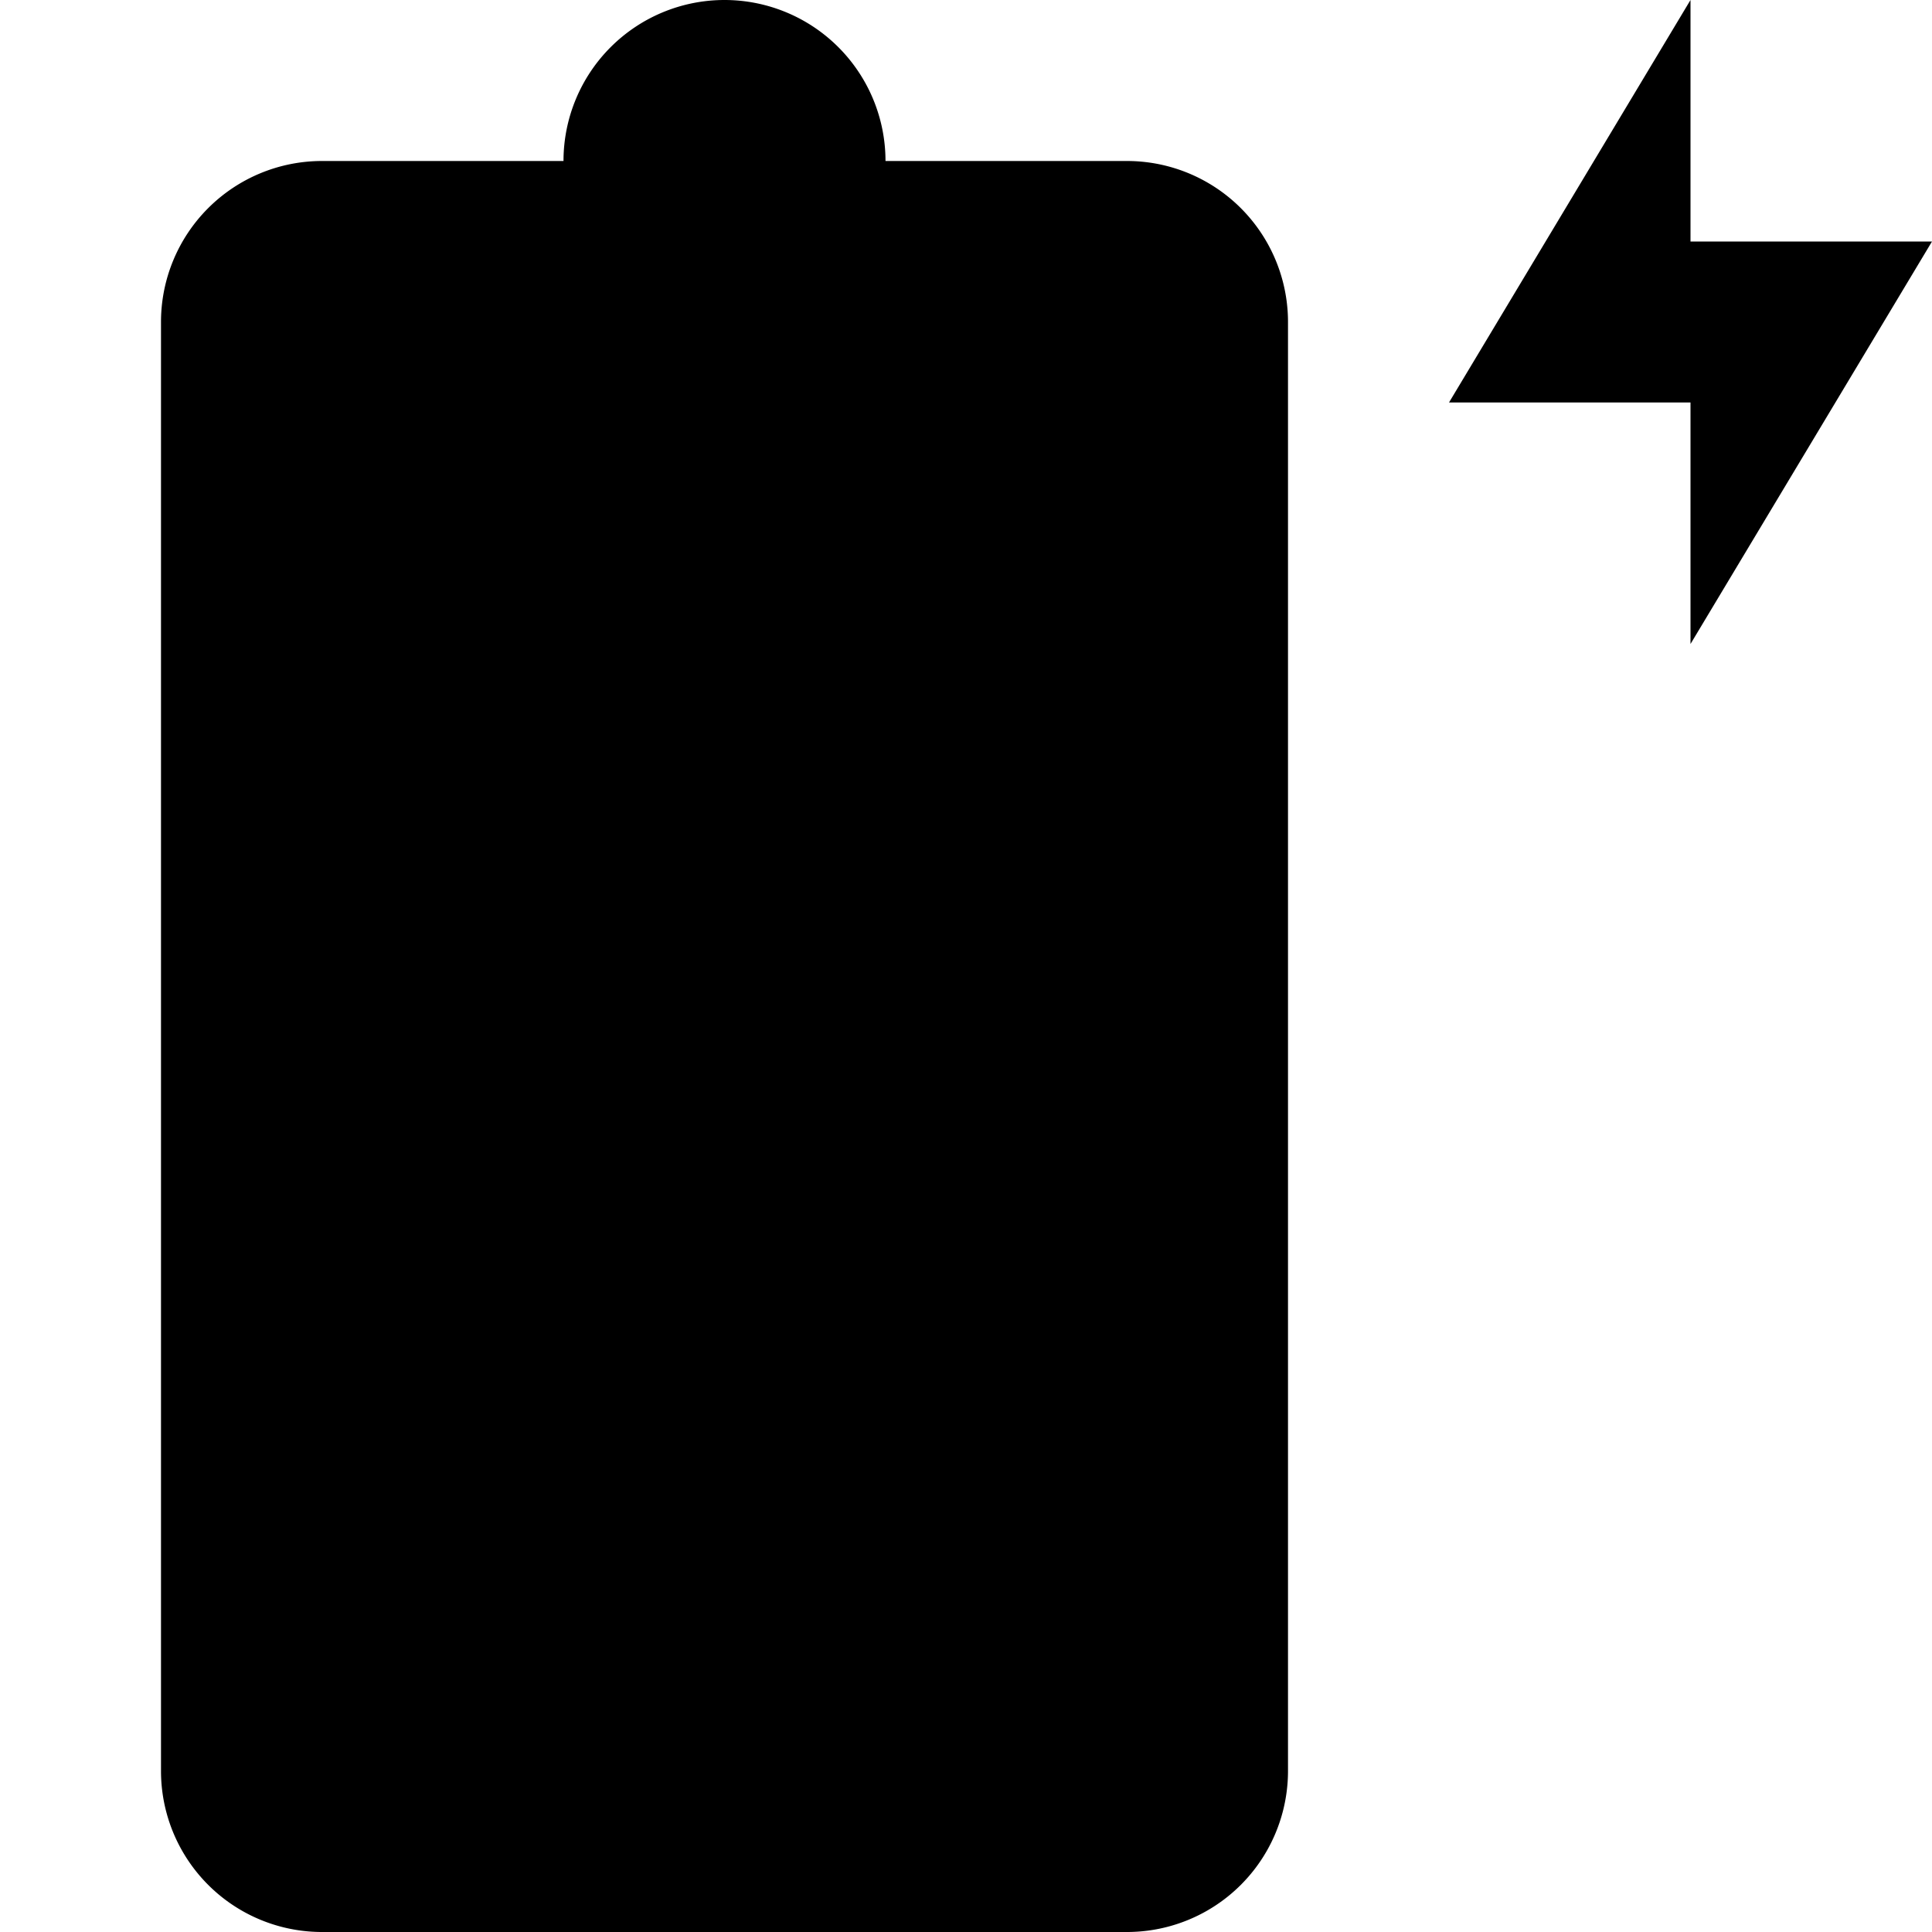 <svg id="Layer_1" data-name="Layer 1" xmlns="http://www.w3.org/2000/svg" viewBox="0 0 24 24"><title>iconoteka_battery_charging_0_empty_b_f</title><path d="M14,2H11A2,2,0,0,0,7,2H4A2,2,0,0,0,2,4V22a2,2,0,0,0,2,2H14a2,2,0,0,0,2-2V4A2,2,0,0,0,14,2ZM24,3H21V0L18,5h3V8Z"/></svg>